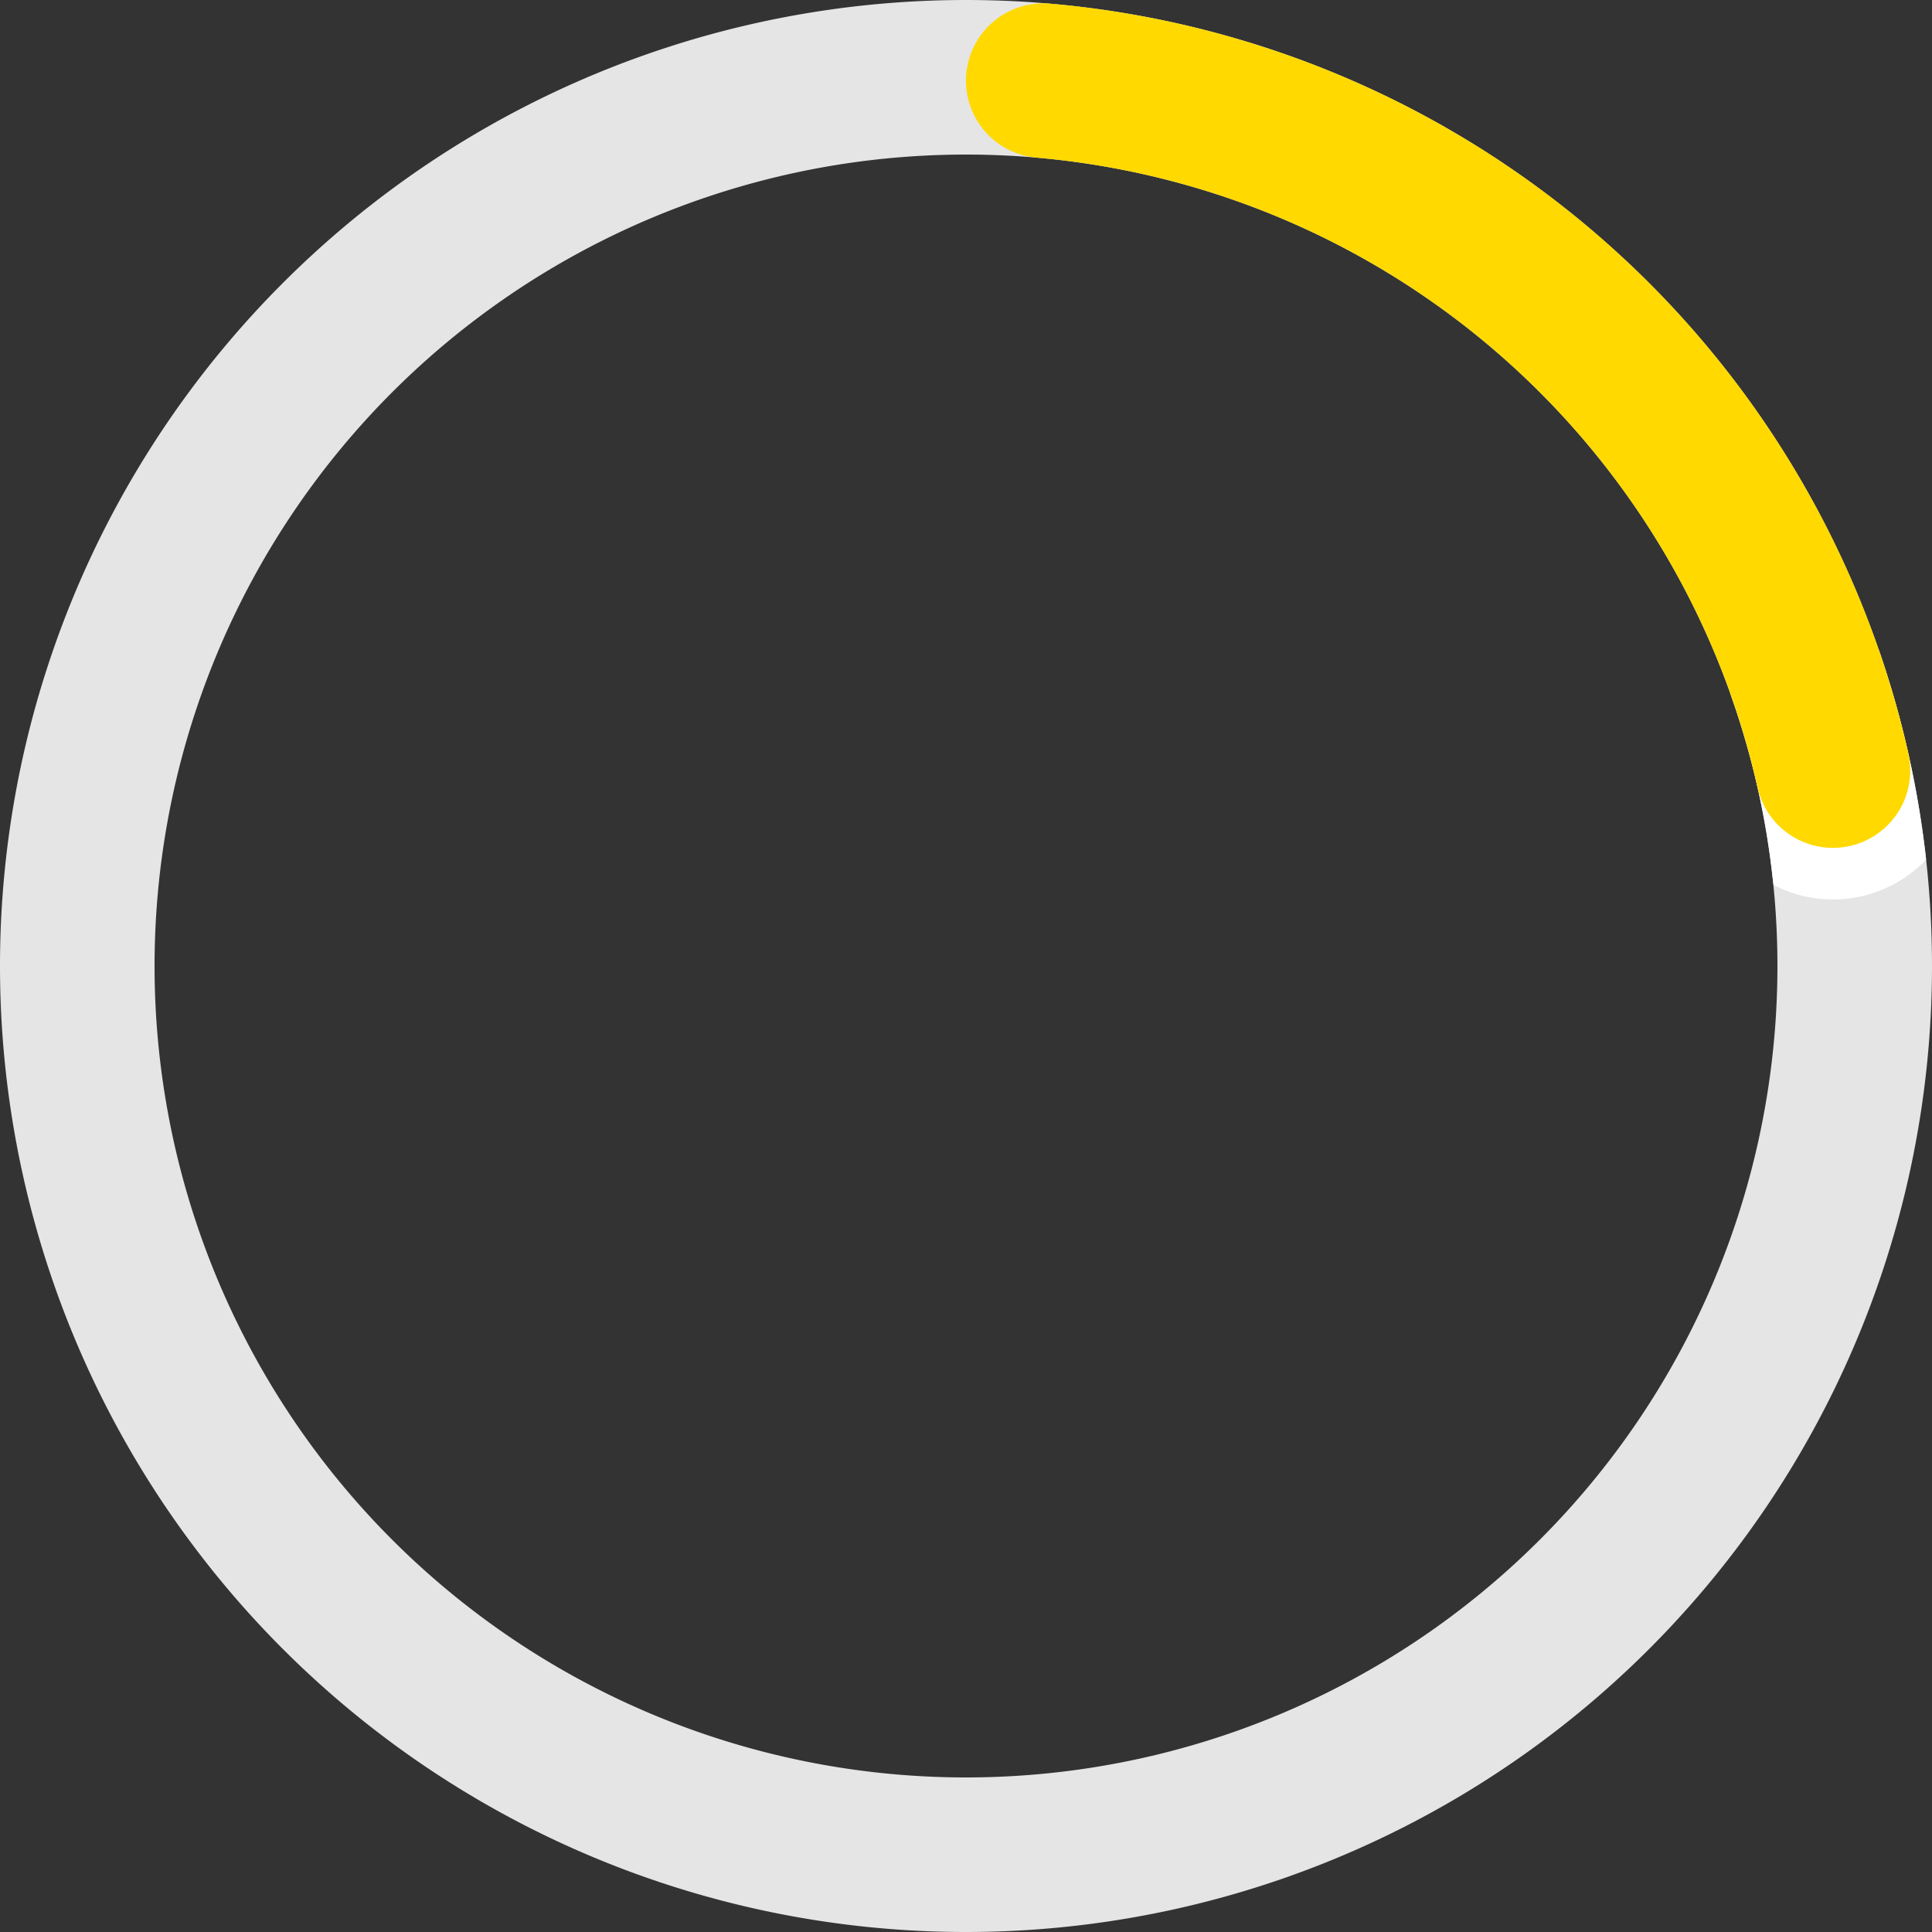 <svg width="96" height="96" viewBox="0 0 96 96" version="1.1" xmlns="http://www.w3.org/2000/svg">
<rect x="0" y="0" width="96" height="96" fill="#333333" stroke="none"/>
<title>ring</title>
<defs><clipPath id="clip-session/ProgressRing22">
    <path d="M1.3322676295501878e-15,-43.993A3.84,3.84,0,0,1,4.174,-47.818A48,48,0,0,1,47.732,-5.067A3.84,3.84,0,0,1,43.985,-0.823L43.985,-0.823A3.84,3.84,0,0,1,40.095,-4.256A40.32,40.32,0,0,0,3.506,-40.167A3.84,3.84,0,0,1,1.3322676295501878e-15,-43.993Z"/>
</clipPath>
</defs>
    <g transform="translate(48, 48)">
        <path d="M2.9391523179536475e-15,-48A48,48,0,1,1,-2.9391523179536475e-15,48A48,48,0,1,1,2.9391523179536475e-15,-48M-7.406663841243192e-15,-40.32A40.32,40.32,0,1,0,7.406663841243192e-15,40.32A40.32,40.32,0,1,0,-7.406663841243192e-15,-40.32Z" fill="#e5e5e5"/>
        <circle clip-path="url(#clip-session/ProgressRing22)" cx="43.08" cy="-9.706" fill="#fff" r="6.4"/>
        <path d="M1.3322676295501878e-15,-43.993A3.84,3.84,0,0,1,4.174,-47.818A48,48,0,0,1,46.825,-10.555A3.84,3.84,0,0,1,43.595,-5.905L43.595,-5.905A3.84,3.84,0,0,1,39.333,-8.866A40.32,40.32,0,0,0,3.506,-40.167A3.84,3.84,0,0,1,1.3322676295501878e-15,-43.993Z" fill="#ffd900"/></g></svg>